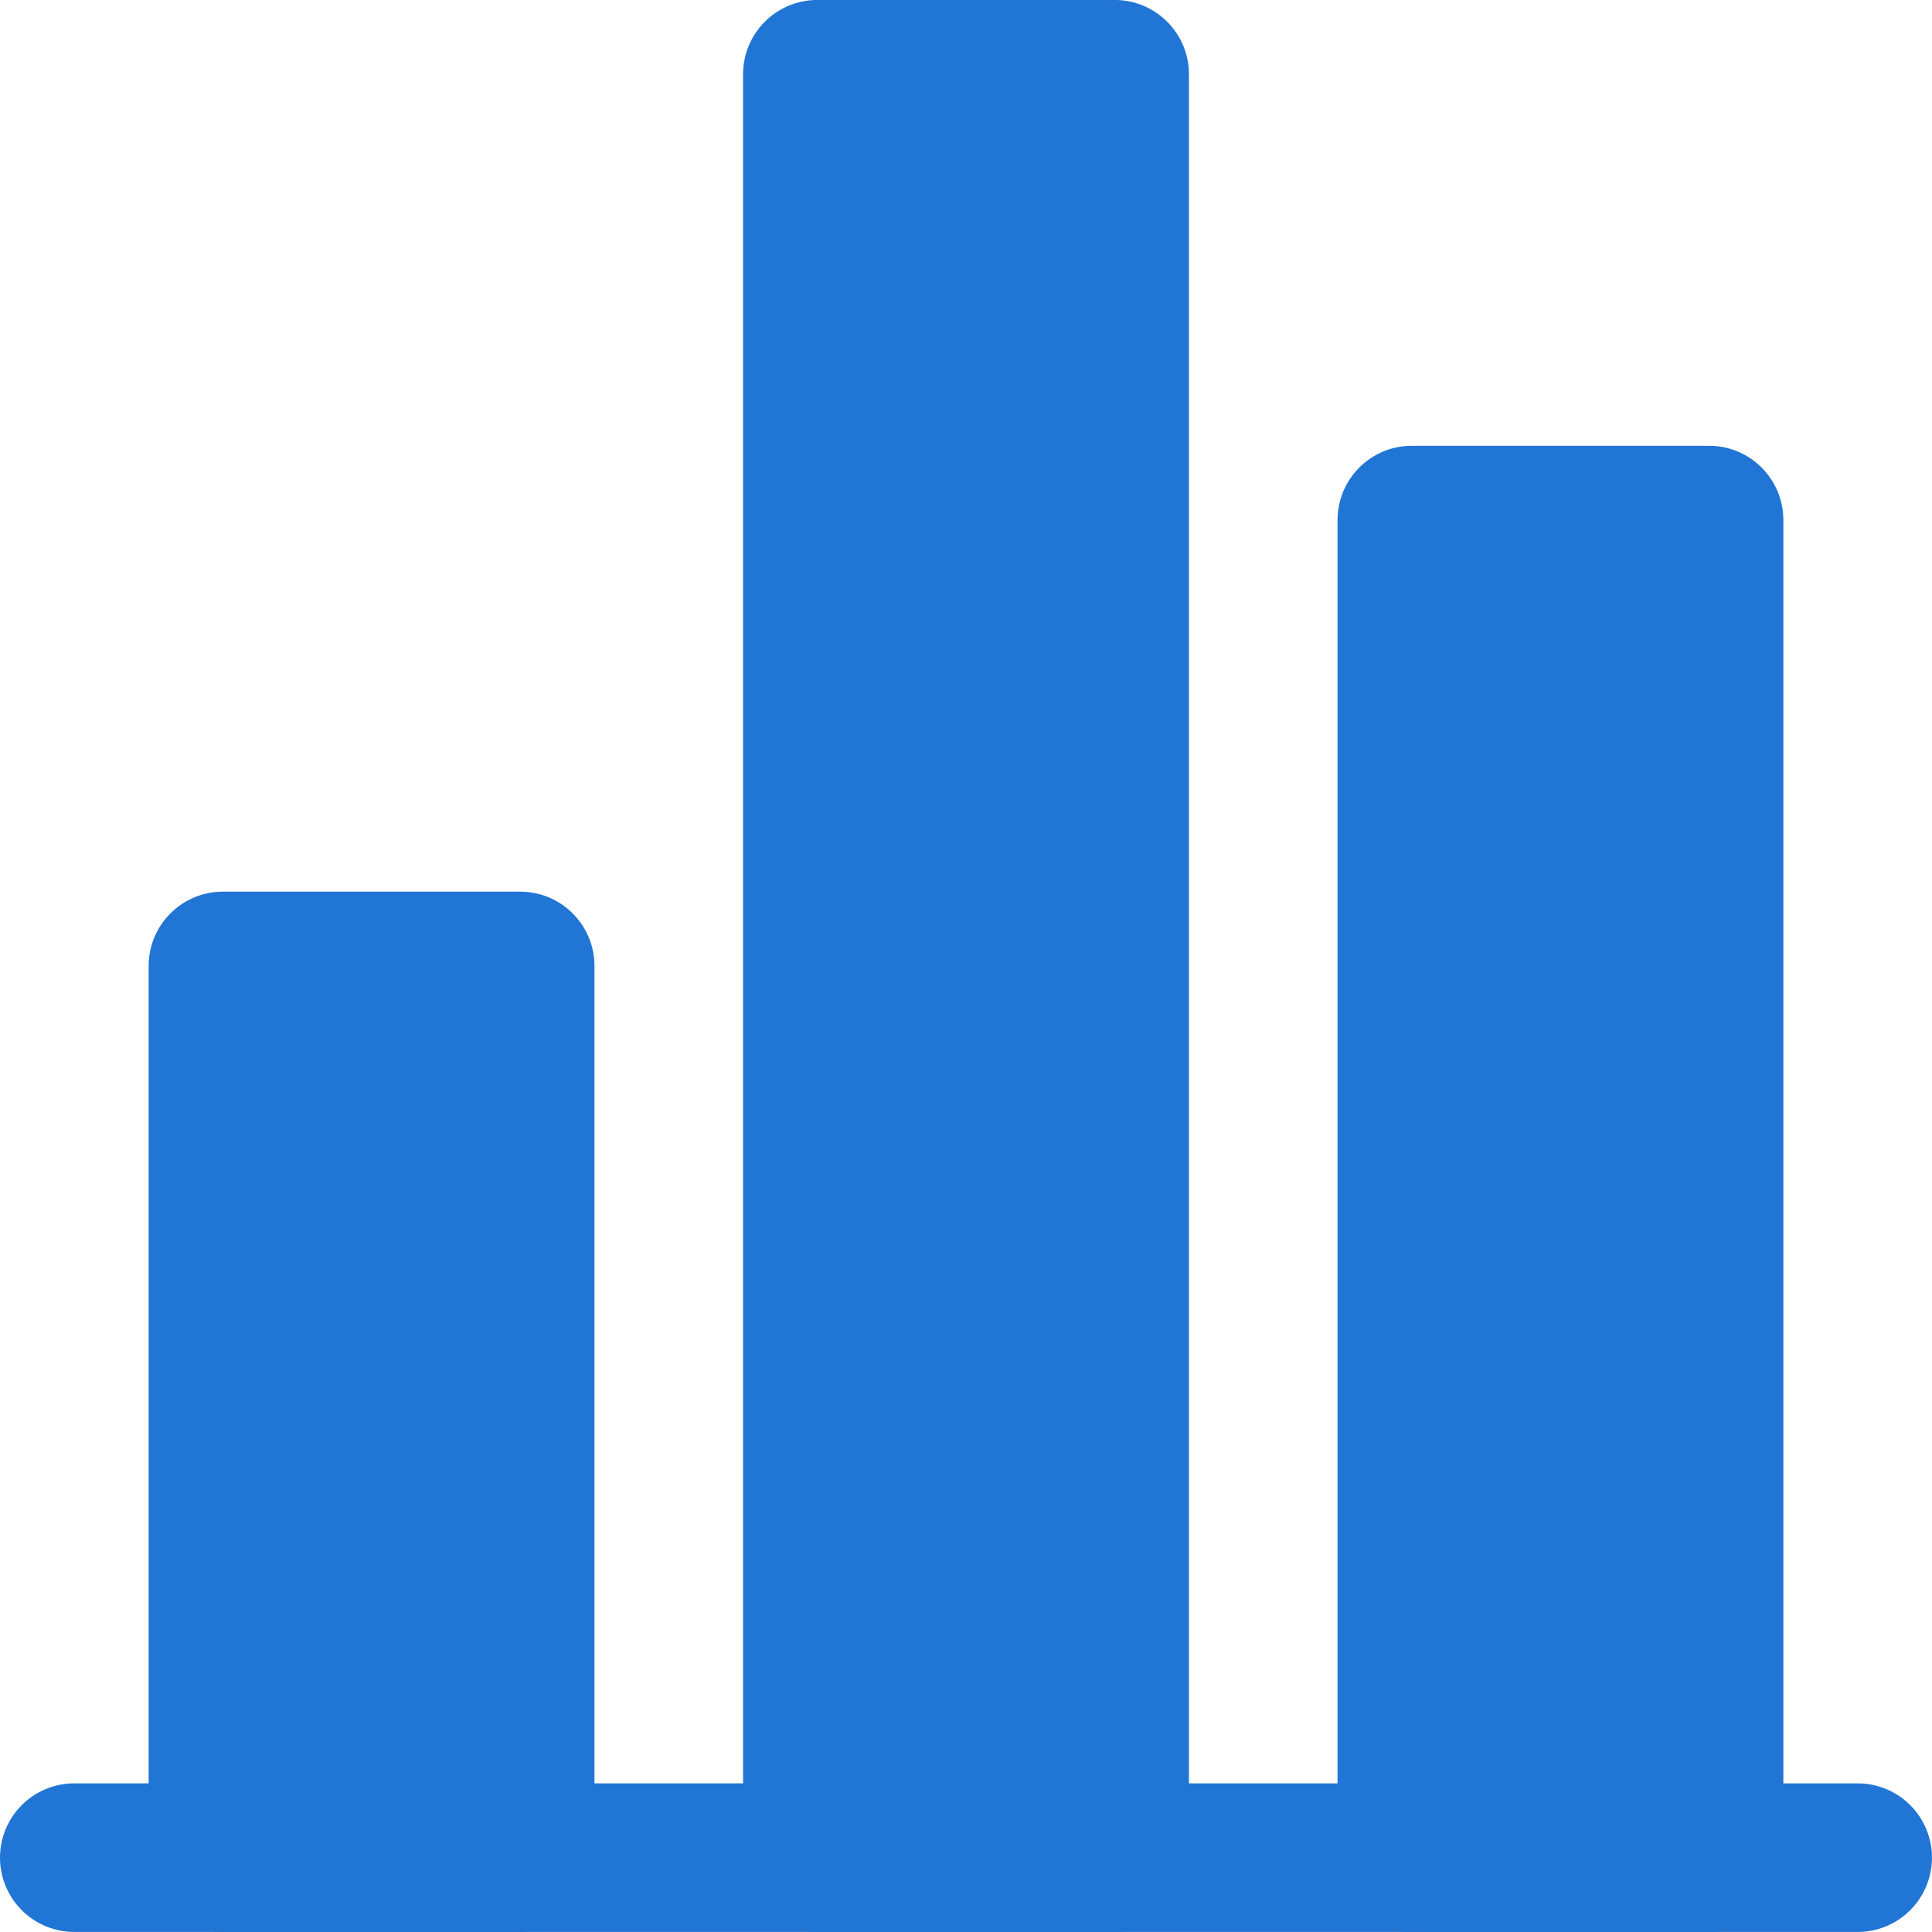 <svg width="46" height="46" viewBox="0 0 46 46" fill="none" xmlns="http://www.w3.org/2000/svg">
<path fill-rule="evenodd" clip-rule="evenodd" d="M-0 44.23C-0 43.761 0.186 43.311 0.518 42.979C0.85 42.647 1.3 42.461 1.769 42.461H44.23C44.7 42.461 45.15 42.647 45.481 42.979C45.813 43.311 45.999 43.761 45.999 44.23C45.999 44.699 45.813 45.149 45.481 45.481C45.15 45.813 44.7 45.999 44.23 45.999H1.769C1.3 45.999 0.85 45.813 0.518 45.481C0.186 45.149 -0 44.699 -0 44.23Z" fill="#2175D4"/>
<path d="M12.385 21.23H5.308C4.331 21.23 3.539 22.022 3.539 22.999V44.23C3.539 45.207 4.331 45.999 5.308 45.999H12.385C13.362 45.999 14.154 45.207 14.154 44.23V22.999C14.154 22.022 13.362 21.23 12.385 21.23Z" fill="#2175D4"/>
<path d="M26.538 -0.001H19.462C18.484 -0.001 17.692 0.791 17.692 1.768V44.23C17.692 45.207 18.484 45.999 19.462 45.999H26.538C27.516 45.999 28.308 45.207 28.308 44.23V1.768C28.308 0.791 27.516 -0.001 26.538 -0.001Z" fill="#2175D4"/>
<path d="M40.692 10.614H33.615C32.638 10.614 31.846 11.406 31.846 12.384V44.23C31.846 45.207 32.638 45.999 33.615 45.999H40.692C41.669 45.999 42.461 45.207 42.461 44.23V12.384C42.461 11.406 41.669 10.614 40.692 10.614Z" fill="#2175D4"/>
</svg>
